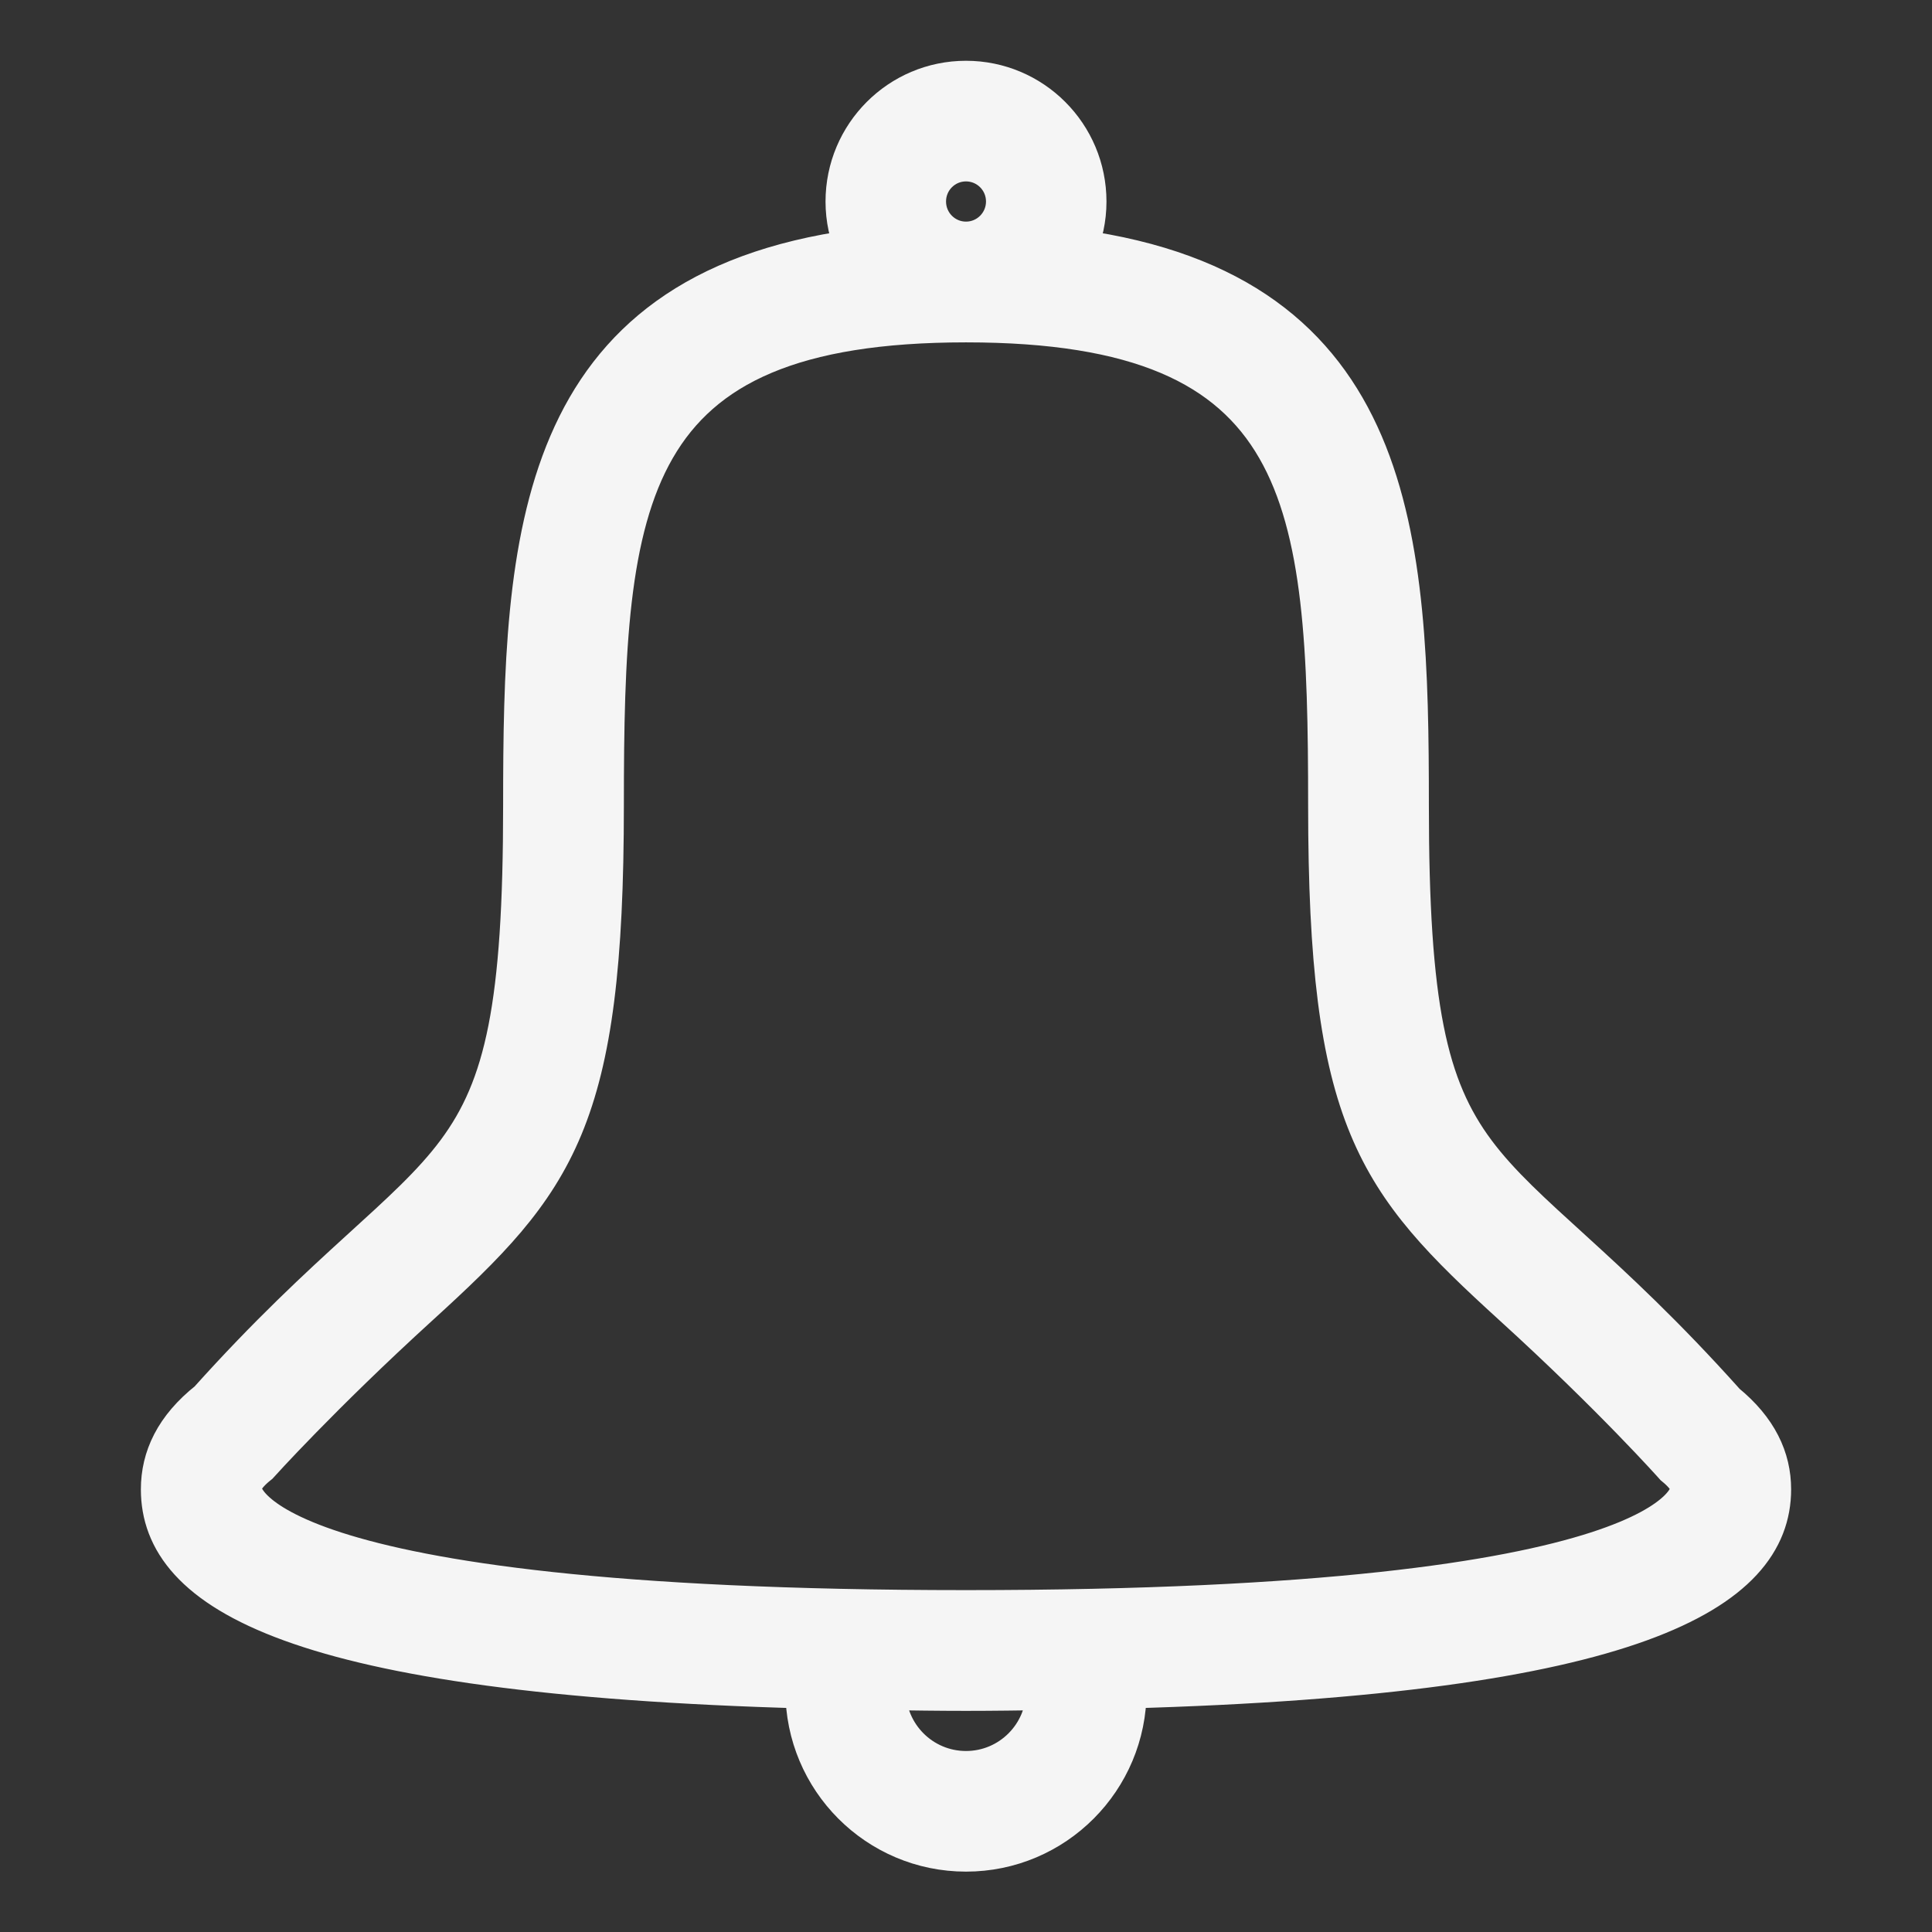 <svg enable-background="new 0 0 48 48" height="48px" id="Layer_1" version="1.1" viewBox="0 0 48 48" width="48px" xml:space="preserve" xmlns="http://www.w3.org/2000/svg" xmlns:xlink="http://www.w3.org/1999/xlink" fill="#f5f5f5">
<rect x="0" y="0" width="48" height="48" fill="#333333" stroke="none"/>
<path clip-rule="evenodd" d="M27.981,41.947c0.001,0.019,0.006,0.036,0.006,0.056C27.987,44.21,26.202,46,24,46  s-3.987-1.79-3.987-3.997c0-0.019,0.005-0.036,0.005-0.056C7.267,41.597,4,39.52,4,37.003c0-0.788,0.344-1.53,1.181-2.194  C11.209,28.094,13,29.953,13,20.006c0-6.632,0.271-12.712,8.258-13.807C21.1,5.833,21.01,5.431,21.01,5.008  c0-1.656,1.339-2.998,2.99-2.998s2.99,1.342,2.99,2.998c0,0.423-0.09,0.825-0.248,1.191C34.729,7.294,35,13.374,35,20.006  c0,9.977,1.8,8.073,7.872,14.86C43.666,35.516,44,36.237,44,37.003C44,39.518,40.647,41.595,27.981,41.947z M24,44.003  c1.102,0,1.994-0.895,1.994-1.998c0-0.006-0.002-0.012-0.002-0.018c-0.651,0.009-1.296,0.019-1.992,0.019s-1.34-0.01-1.992-0.019  c0,0.006-0.002,0.012-0.002,0.018C22.006,43.108,22.898,44.003,24,44.003z M24,4.007c-0.551,0-0.996,0.447-0.996,0.999  s0.445,1,0.996,1s0.997-0.448,0.997-1S24.551,4.007,24,4.007z M41.605,36.414c0,0-1.522-1.714-4.018-3.984  C34.179,29.325,33,27.853,33,20.006c0-7.664-0.418-12-9-12s-9,4.336-9,12c0,7.848-1.18,9.321-4.59,12.427  c-2.447,2.229-3.986,3.942-3.986,3.942C6,36.712,6,36.908,6,37.003c0,0.123,0.205,3.003,18,3.003s18-2.88,18-3.003  C42,36.923,42,36.736,41.605,36.414z" stroke='#f5f5f5' fill-rule="evenodd"/></svg>
